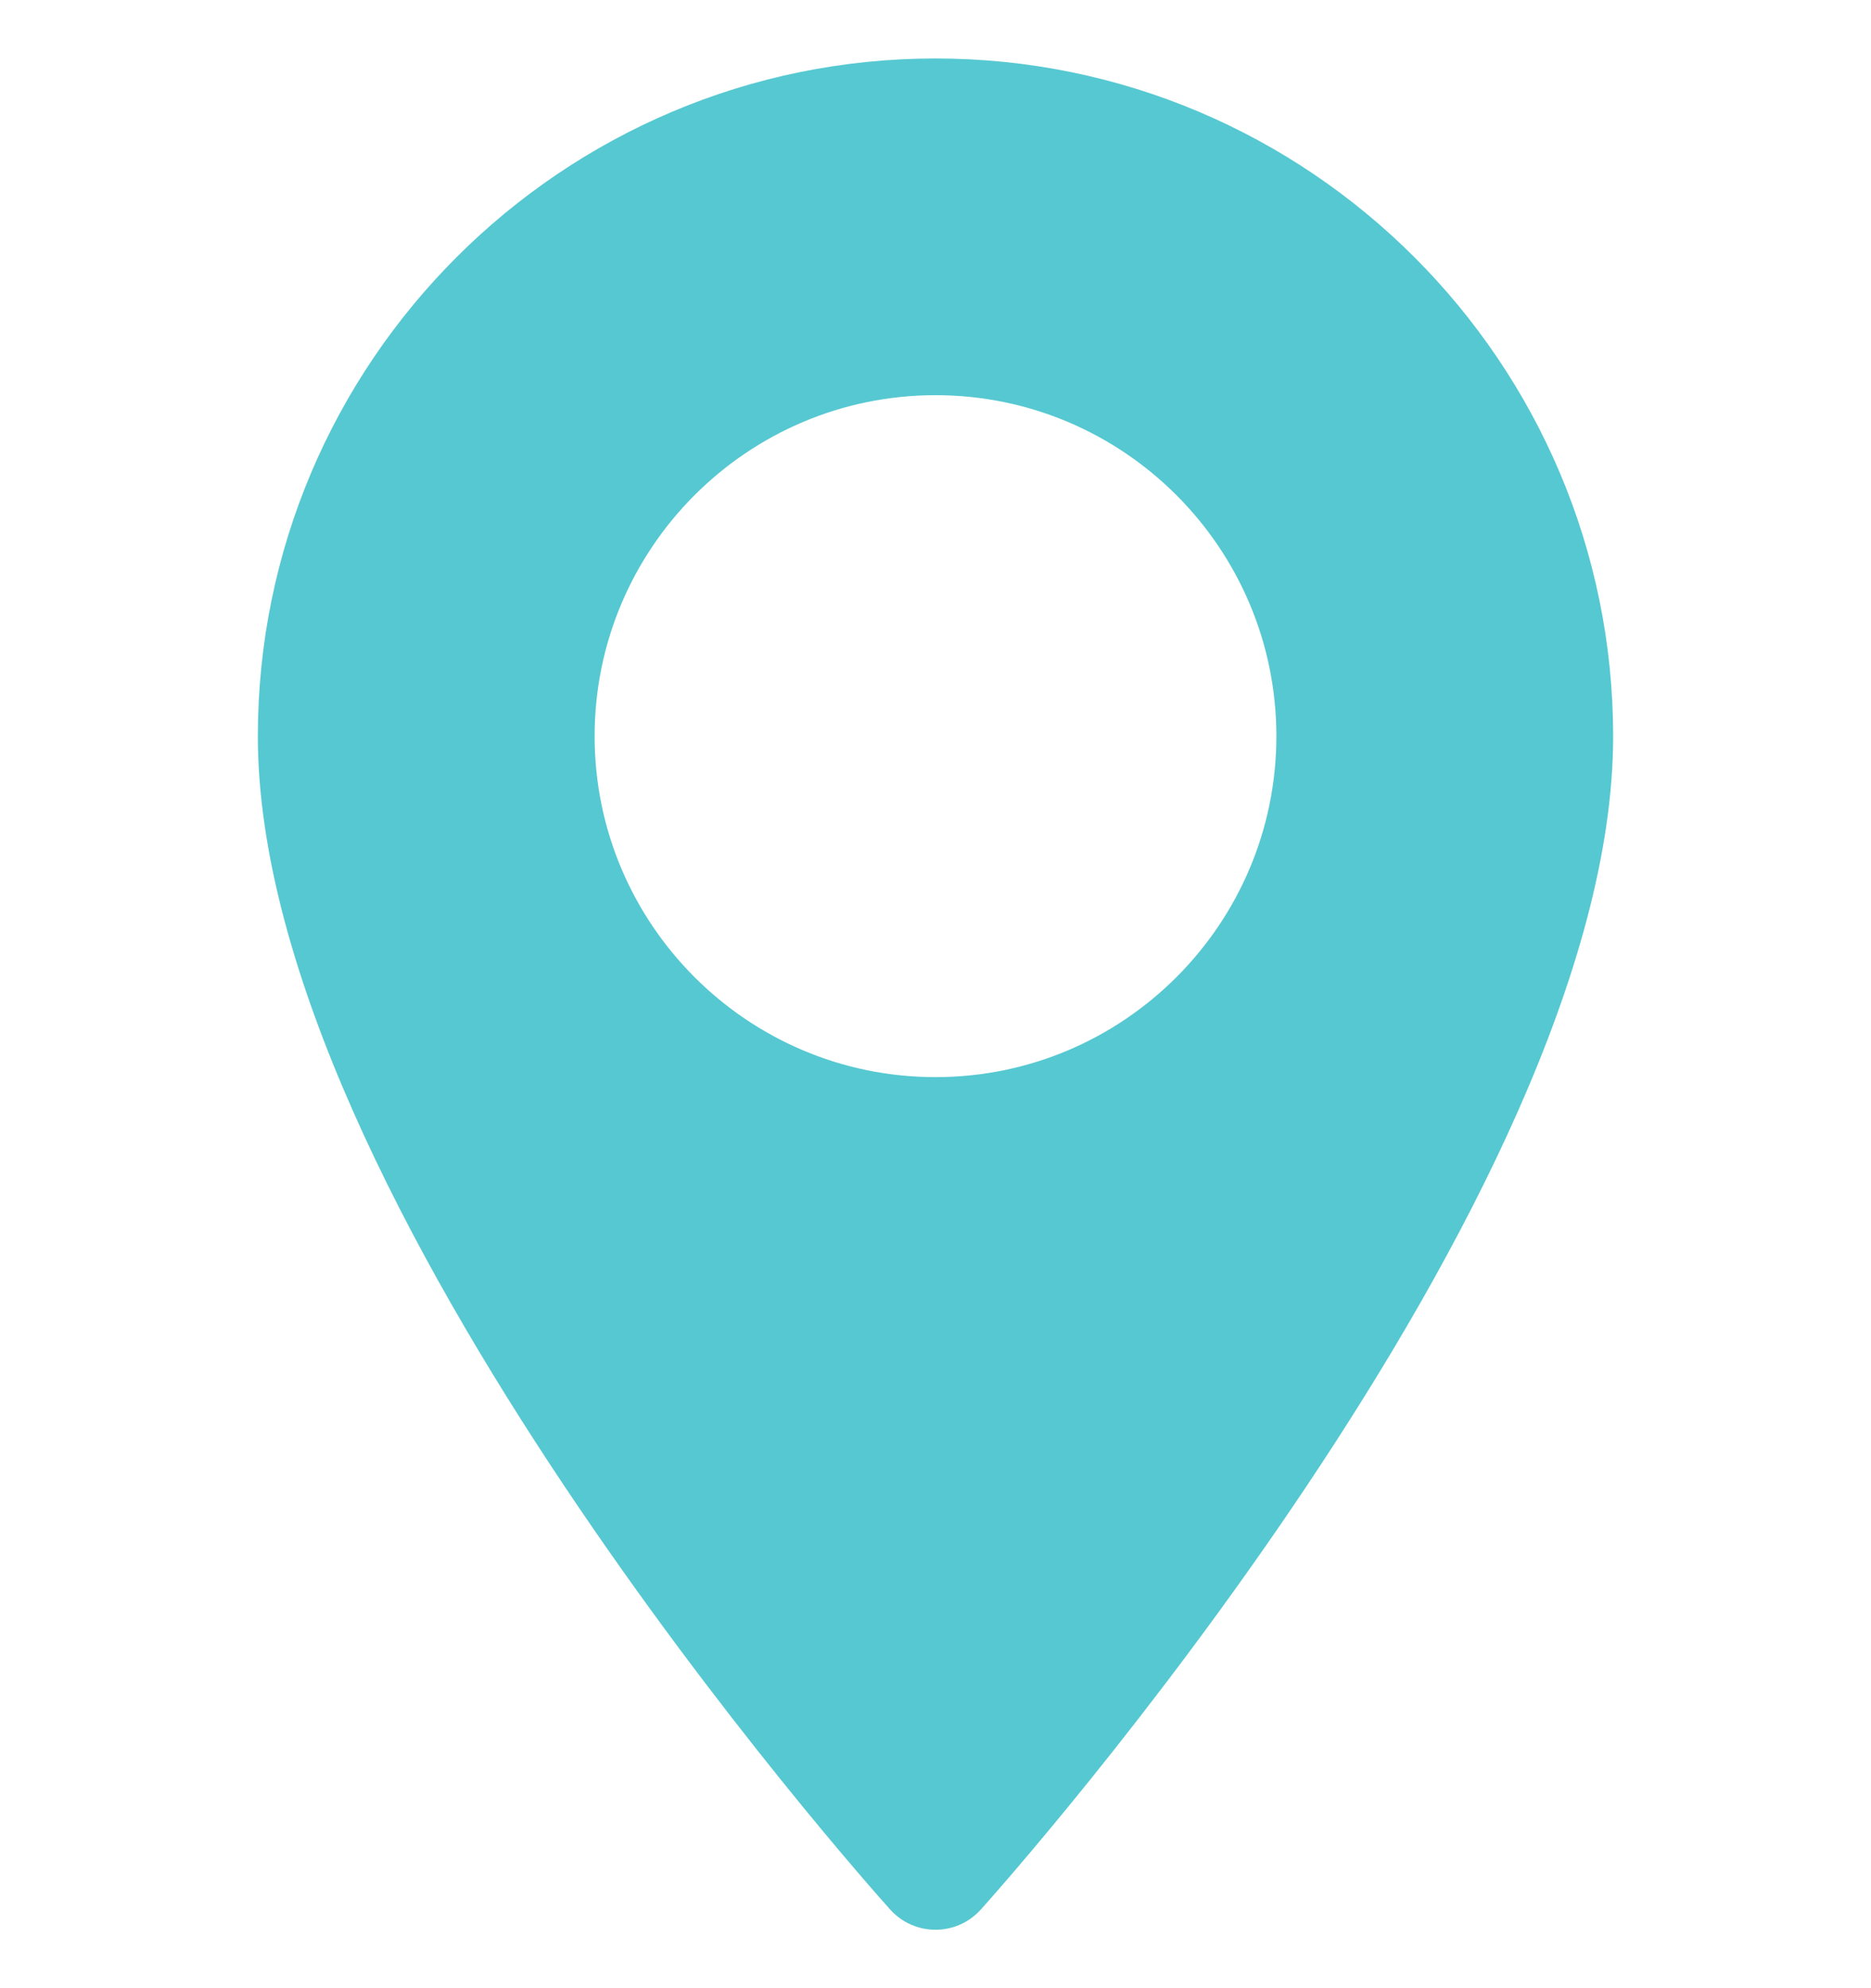 <svg width="16" height="17" viewBox="0 0 16 17" fill="none" xmlns="http://www.w3.org/2000/svg">
<g clip-path="url(#clip0_10760_29860)">
<path d="M8 0.5C4.805 0.5 2.205 3.099 2.205 6.295C2.205 10.26 7.391 16.081 7.612 16.327C7.819 16.558 8.181 16.558 8.388 16.327C8.609 16.081 13.795 10.26 13.795 6.295C13.794 3.099 11.195 0.5 8 0.5ZM8 9.21C6.392 9.21 5.085 7.902 5.085 6.295C5.085 4.687 6.392 3.379 8 3.379C9.608 3.379 10.915 4.687 10.915 6.295C10.915 7.902 9.608 9.21 8 9.21Z" fill="#56C8D1"/>
</g>
<defs>
<clipPath id="clip0_10760_29860">
<rect width="16" height="16" fill="white" transform="translate(0 0.5)"/>
</clipPath>
</defs>
</svg>
